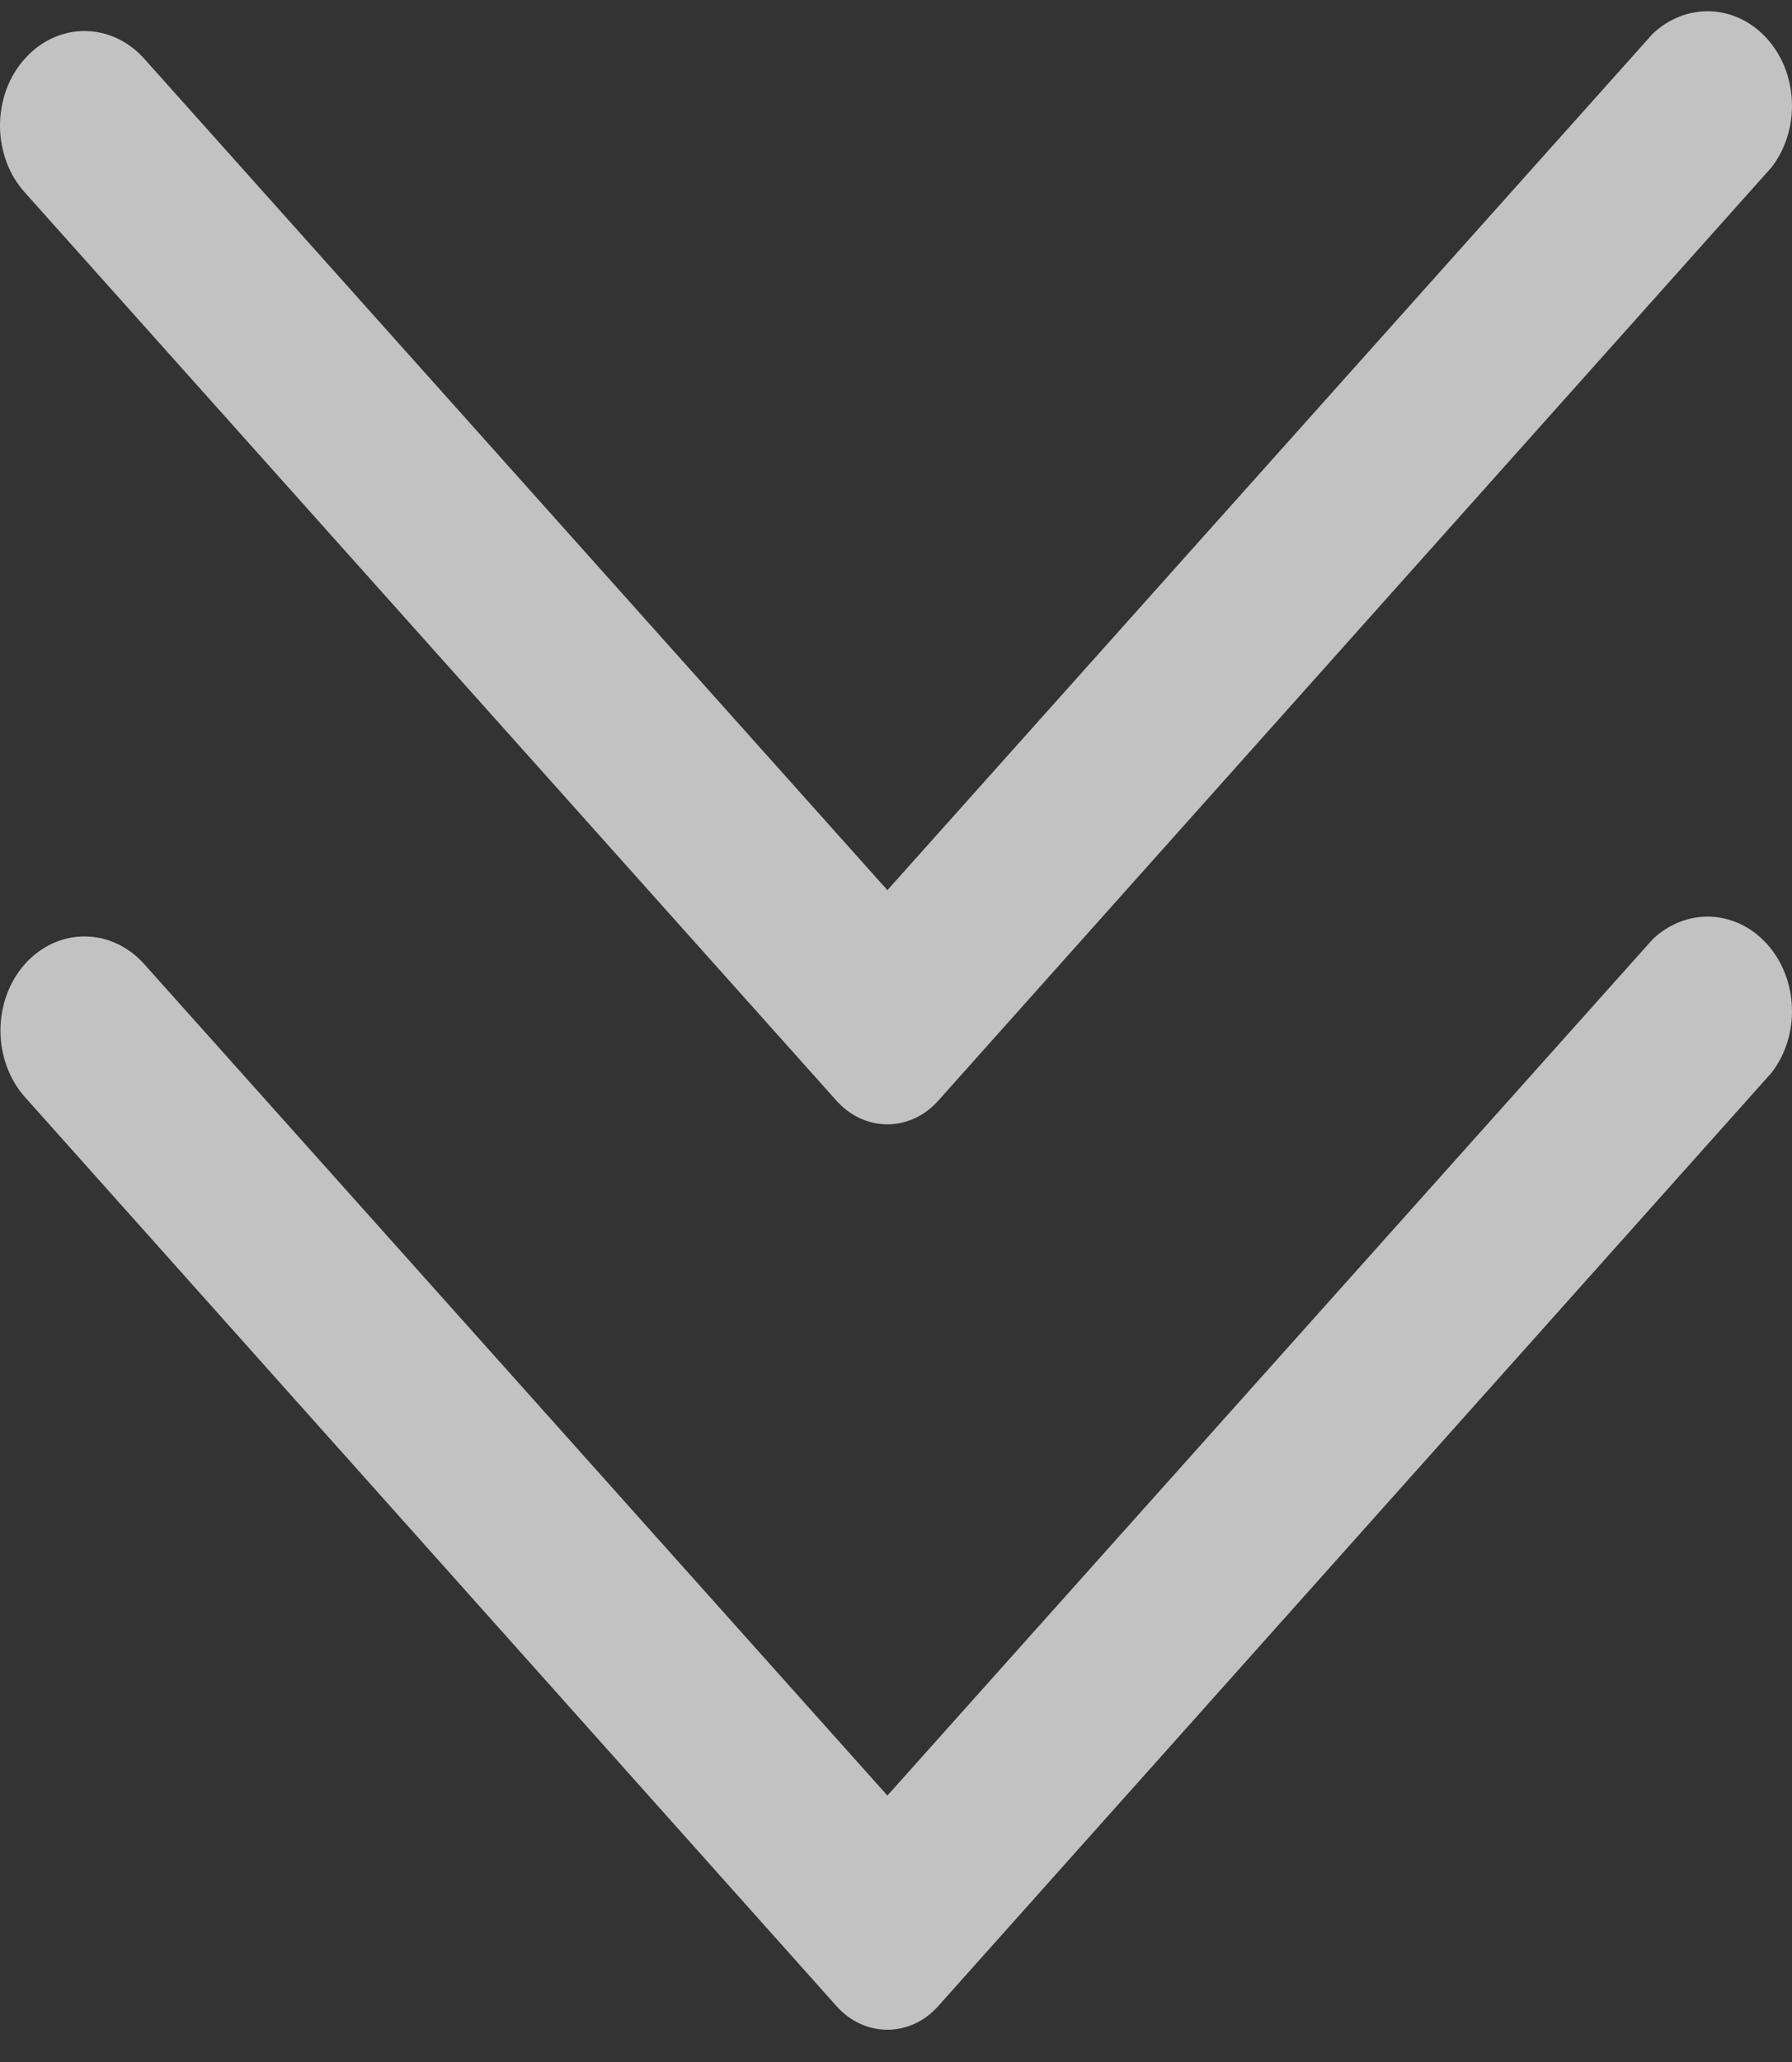 <svg width="20" height="23" viewBox="0 0 20 23" fill="none" xmlns="http://www.w3.org/2000/svg">
<rect x="0" y="0" width="20" height="23" fill="#333333" stroke="none"/>
<path d="M10.469 12.28L19.773 1.865C19.928 1.663 20.009 1.404 19.999 1.138C19.99 0.873 19.892 0.622 19.724 0.434C19.556 0.246 19.331 0.136 19.094 0.126C18.857 0.116 18.625 0.206 18.444 0.378L9.904 9.929L1.608 0.653C1.431 0.456 1.192 0.346 0.943 0.346C0.694 0.346 0.455 0.456 0.279 0.653C0.19 0.751 0.12 0.867 0.072 0.996C0.025 1.124 0 1.262 0 1.401C0 1.54 0.025 1.678 0.072 1.806C0.12 1.935 0.19 2.051 0.279 2.149L9.338 12.28C9.488 12.447 9.692 12.541 9.904 12.541C10.116 12.541 10.319 12.447 10.469 12.28Z" fill="white" fill-opacity="0.7"/>
<path d="M10.469 22.379L19.773 11.964C19.928 11.762 20.009 11.503 19.999 11.238C19.99 10.972 19.892 10.721 19.724 10.533C19.556 10.345 19.331 10.235 19.094 10.225C18.857 10.215 18.625 10.305 18.444 10.478L9.904 20.028L1.608 10.752C1.431 10.555 1.192 10.445 0.943 10.445C0.694 10.445 0.455 10.555 0.279 10.752C0.103 10.949 0.005 11.216 0.005 11.495C0.005 11.773 0.103 12.041 0.279 12.238L9.338 22.379C9.488 22.547 9.692 22.64 9.904 22.64C10.116 22.64 10.319 22.547 10.469 22.379Z" fill="white" fill-opacity="0.7"/>
</svg>
